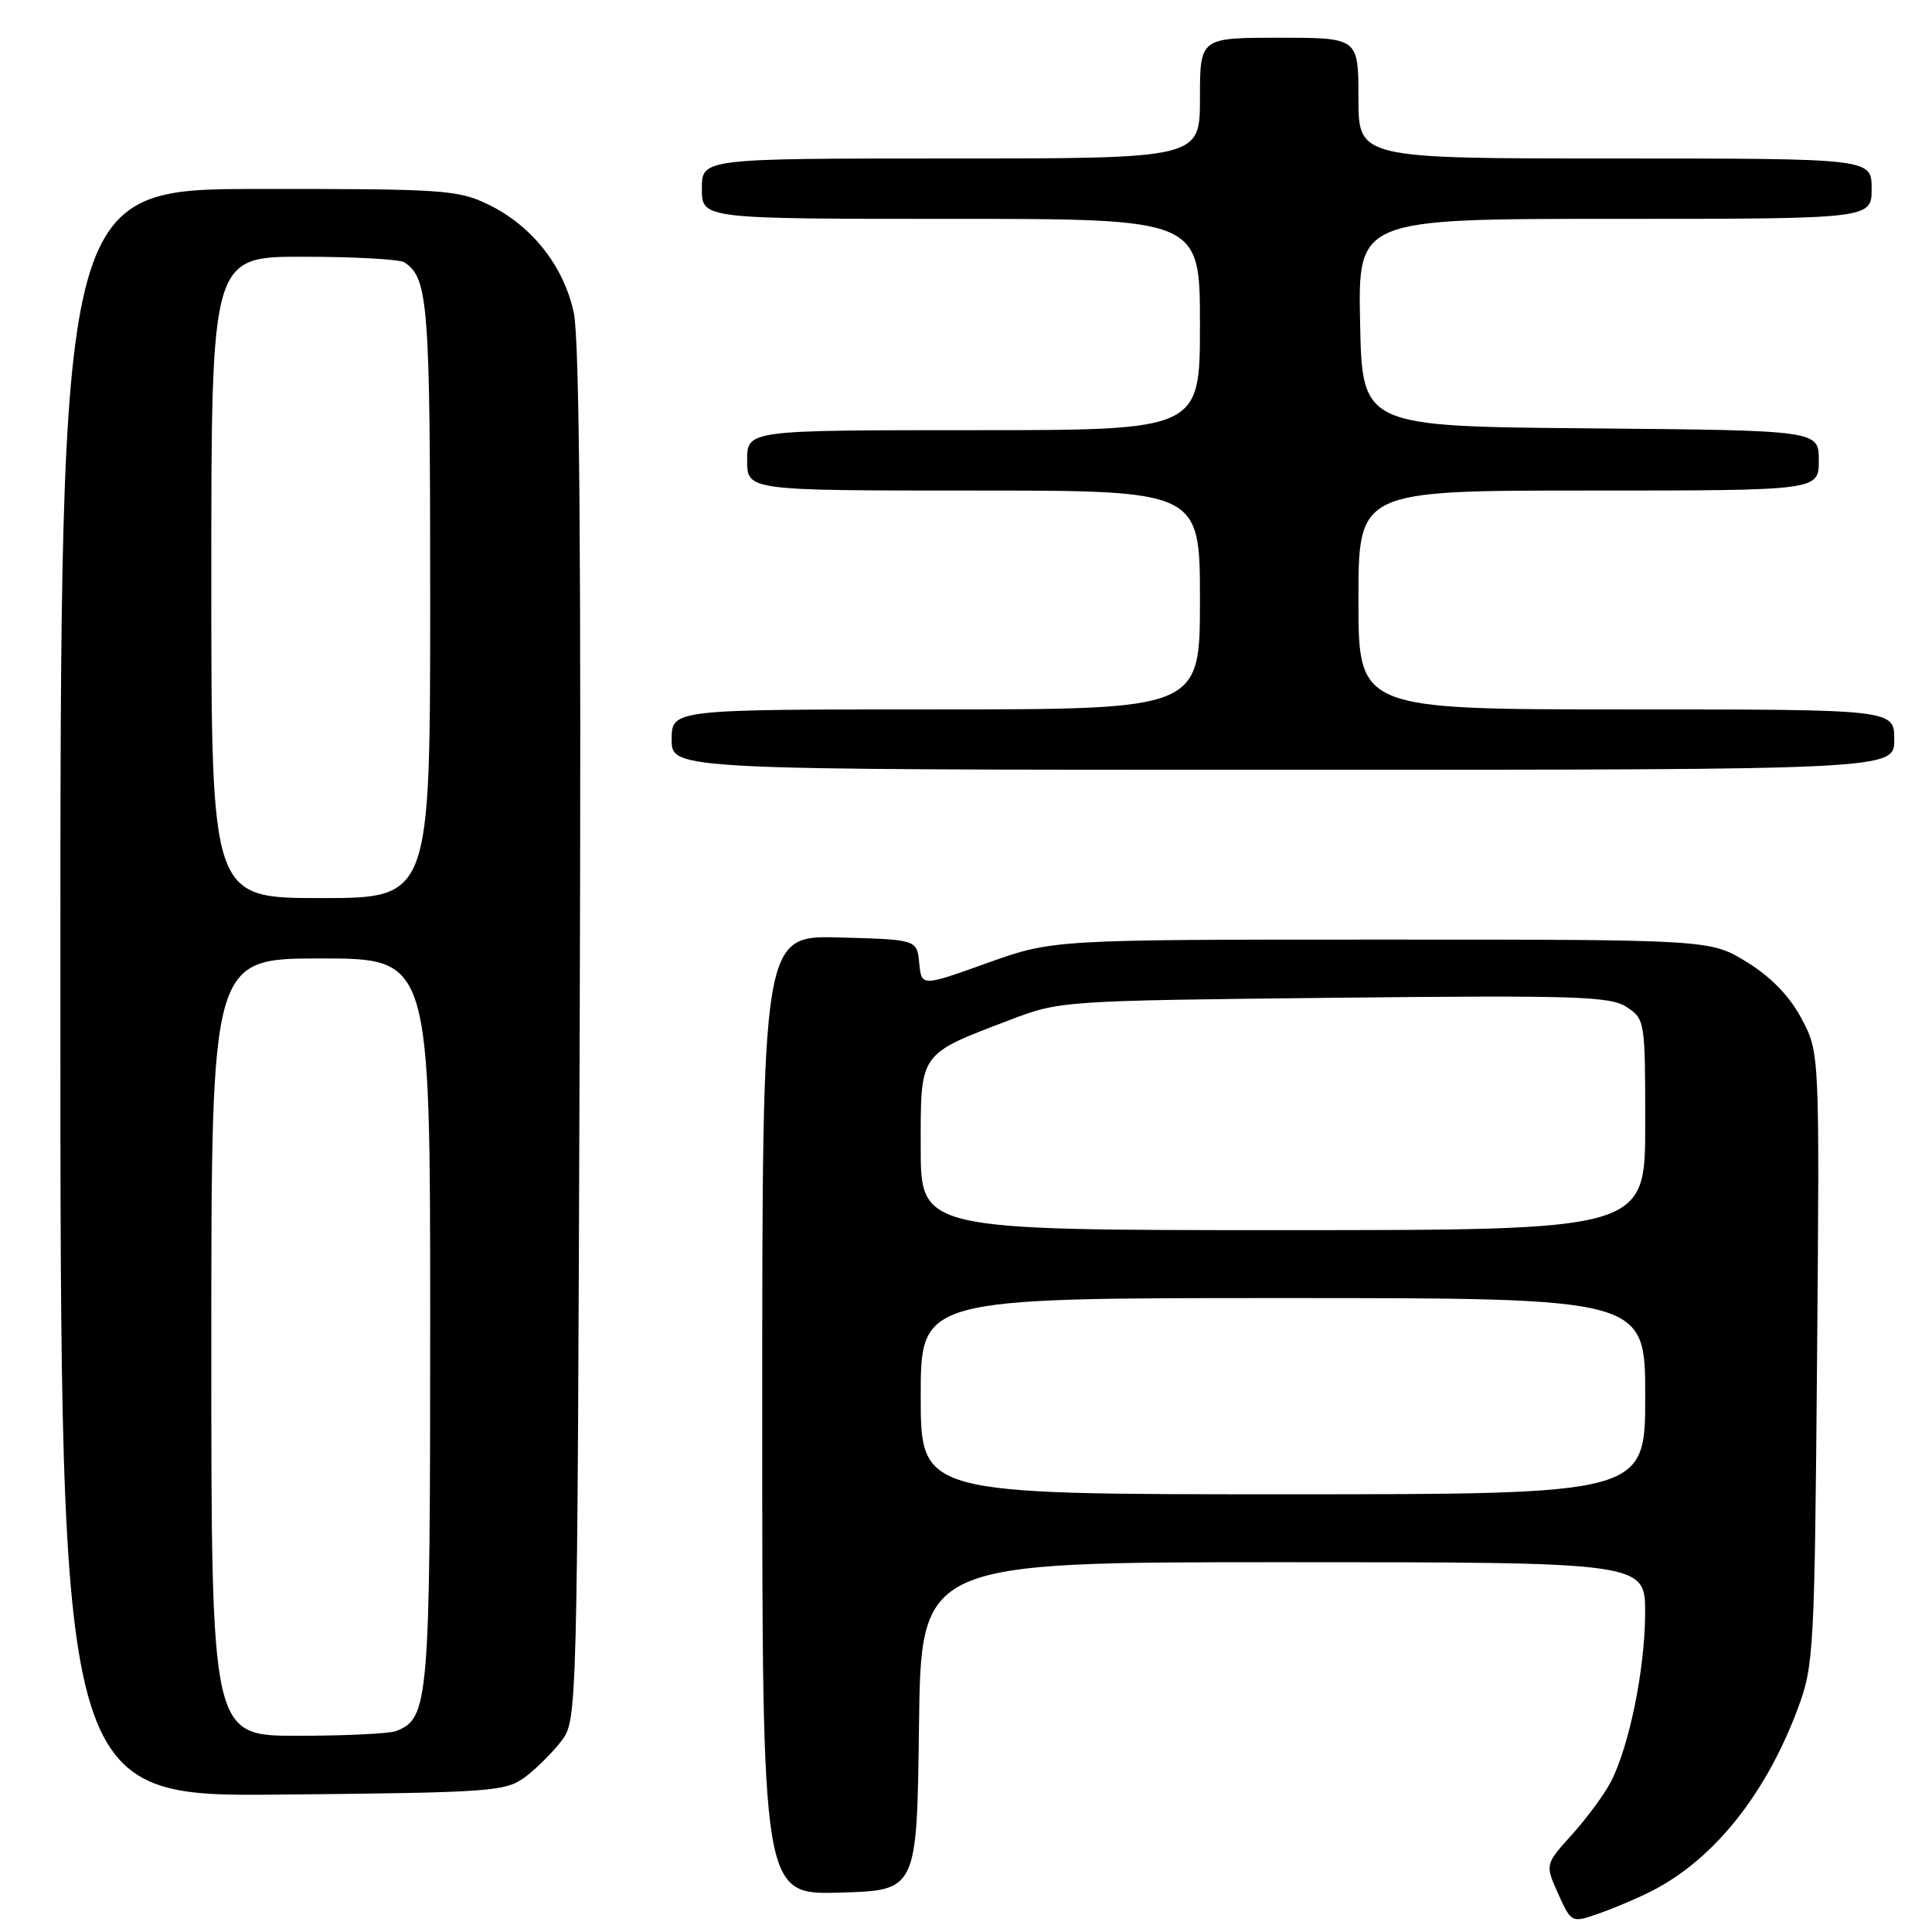 <?xml version="1.0" encoding="UTF-8" standalone="no"?>
<!DOCTYPE svg PUBLIC "-//W3C//DTD SVG 1.1//EN" "http://www.w3.org/Graphics/SVG/1.1/DTD/svg11.dtd" >
<svg xmlns="http://www.w3.org/2000/svg" xmlns:xlink="http://www.w3.org/1999/xlink" version="1.1" viewBox="0 0 256 256">
 <g >
 <path fill="currentColor"
d=" M 219.00 250.50 C 227.16 246.28 233.97 237.74 238.21 226.42 C 240.34 220.73 240.44 218.92 240.77 180.00 C 241.11 139.50 241.11 139.50 238.73 135.00 C 237.15 132.01 234.71 129.49 231.50 127.50 C 226.65 124.50 226.65 124.50 183.08 124.50 C 139.50 124.50 139.50 124.50 130.80 127.61 C 122.11 130.73 122.11 130.73 121.80 127.61 C 121.50 124.50 121.50 124.50 111.25 124.22 C 101.00 123.93 101.00 123.93 101.00 187.50 C 101.00 251.07 101.00 251.07 111.25 250.78 C 121.50 250.50 121.50 250.50 121.77 228.75 C 122.04 207.00 122.04 207.00 170.02 207.00 C 218.00 207.00 218.00 207.00 217.99 213.75 C 217.97 221.13 215.89 231.38 213.44 236.11 C 212.59 237.76 210.27 240.90 208.30 243.09 C 204.72 247.05 204.72 247.05 206.47 250.94 C 208.23 254.83 208.23 254.83 212.00 253.50 C 214.07 252.77 217.23 251.42 219.00 250.50 Z  M 69.62 235.44 C 71.13 234.30 73.30 232.13 74.44 230.62 C 76.48 227.88 76.50 226.96 76.81 137.18 C 77.03 74.41 76.79 44.94 76.03 41.44 C 74.70 35.24 70.47 29.89 64.70 27.10 C 60.67 25.15 58.73 25.02 34.20 25.04 C 8.00 25.06 8.00 25.06 8.00 131.57 C 8.00 238.09 8.00 238.09 37.43 237.79 C 65.35 237.52 67.00 237.39 69.62 235.44 Z  M 251.00 98.00 C 251.00 94.00 251.00 94.00 215.50 94.00 C 180.00 94.00 180.00 94.00 180.00 79.50 C 180.00 65.00 180.00 65.00 210.50 65.00 C 241.00 65.00 241.00 65.00 241.00 61.01 C 241.00 57.03 241.00 57.03 210.75 56.76 C 180.50 56.50 180.50 56.50 180.22 42.75 C 179.94 29.00 179.94 29.00 213.97 29.00 C 248.00 29.00 248.00 29.00 248.00 25.00 C 248.00 21.00 248.00 21.00 214.00 21.00 C 180.00 21.00 180.00 21.00 180.00 13.00 C 180.00 5.00 180.00 5.00 169.50 5.00 C 159.00 5.00 159.00 5.00 159.00 13.00 C 159.00 21.00 159.00 21.00 126.00 21.00 C 93.00 21.00 93.00 21.00 93.00 25.00 C 93.00 29.00 93.00 29.00 126.00 29.00 C 159.00 29.00 159.00 29.00 159.00 43.00 C 159.00 57.00 159.00 57.00 129.00 57.00 C 99.00 57.00 99.00 57.00 99.00 61.00 C 99.00 65.00 99.00 65.00 129.00 65.00 C 159.00 65.00 159.00 65.00 159.00 79.50 C 159.00 94.00 159.00 94.00 124.00 94.00 C 89.00 94.00 89.00 94.00 89.00 98.00 C 89.00 102.00 89.00 102.00 170.00 102.00 C 251.00 102.00 251.00 102.00 251.00 98.00 Z  M 122.00 185.00 C 122.00 172.00 122.00 172.00 170.00 172.00 C 218.00 172.00 218.00 172.00 218.00 185.00 C 218.00 198.00 218.00 198.00 170.00 198.00 C 122.00 198.00 122.00 198.00 122.00 185.00 Z  M 122.00 152.02 C 122.00 139.34 121.69 139.78 133.78 135.16 C 140.47 132.61 140.69 132.60 176.79 132.21 C 208.89 131.87 213.37 132.01 215.54 133.44 C 217.96 135.02 218.00 135.28 218.00 149.02 C 218.00 163.00 218.00 163.00 170.00 163.00 C 122.00 163.00 122.00 163.00 122.00 152.02 Z  M 28.00 178.50 C 28.00 127.00 28.00 127.00 42.50 127.00 C 57.00 127.00 57.00 127.00 57.00 175.05 C 57.00 225.68 56.83 227.70 52.46 229.38 C 51.56 229.72 45.70 230.00 39.42 230.00 C 28.00 230.00 28.00 230.00 28.00 178.50 Z  M 28.00 76.50 C 28.00 34.00 28.00 34.00 40.25 34.02 C 46.99 34.02 53.00 34.36 53.60 34.77 C 56.75 36.87 57.00 40.14 57.00 79.43 C 57.00 119.00 57.00 119.00 42.50 119.00 C 28.00 119.00 28.00 119.00 28.00 76.50 Z "/>
</g>
</svg>